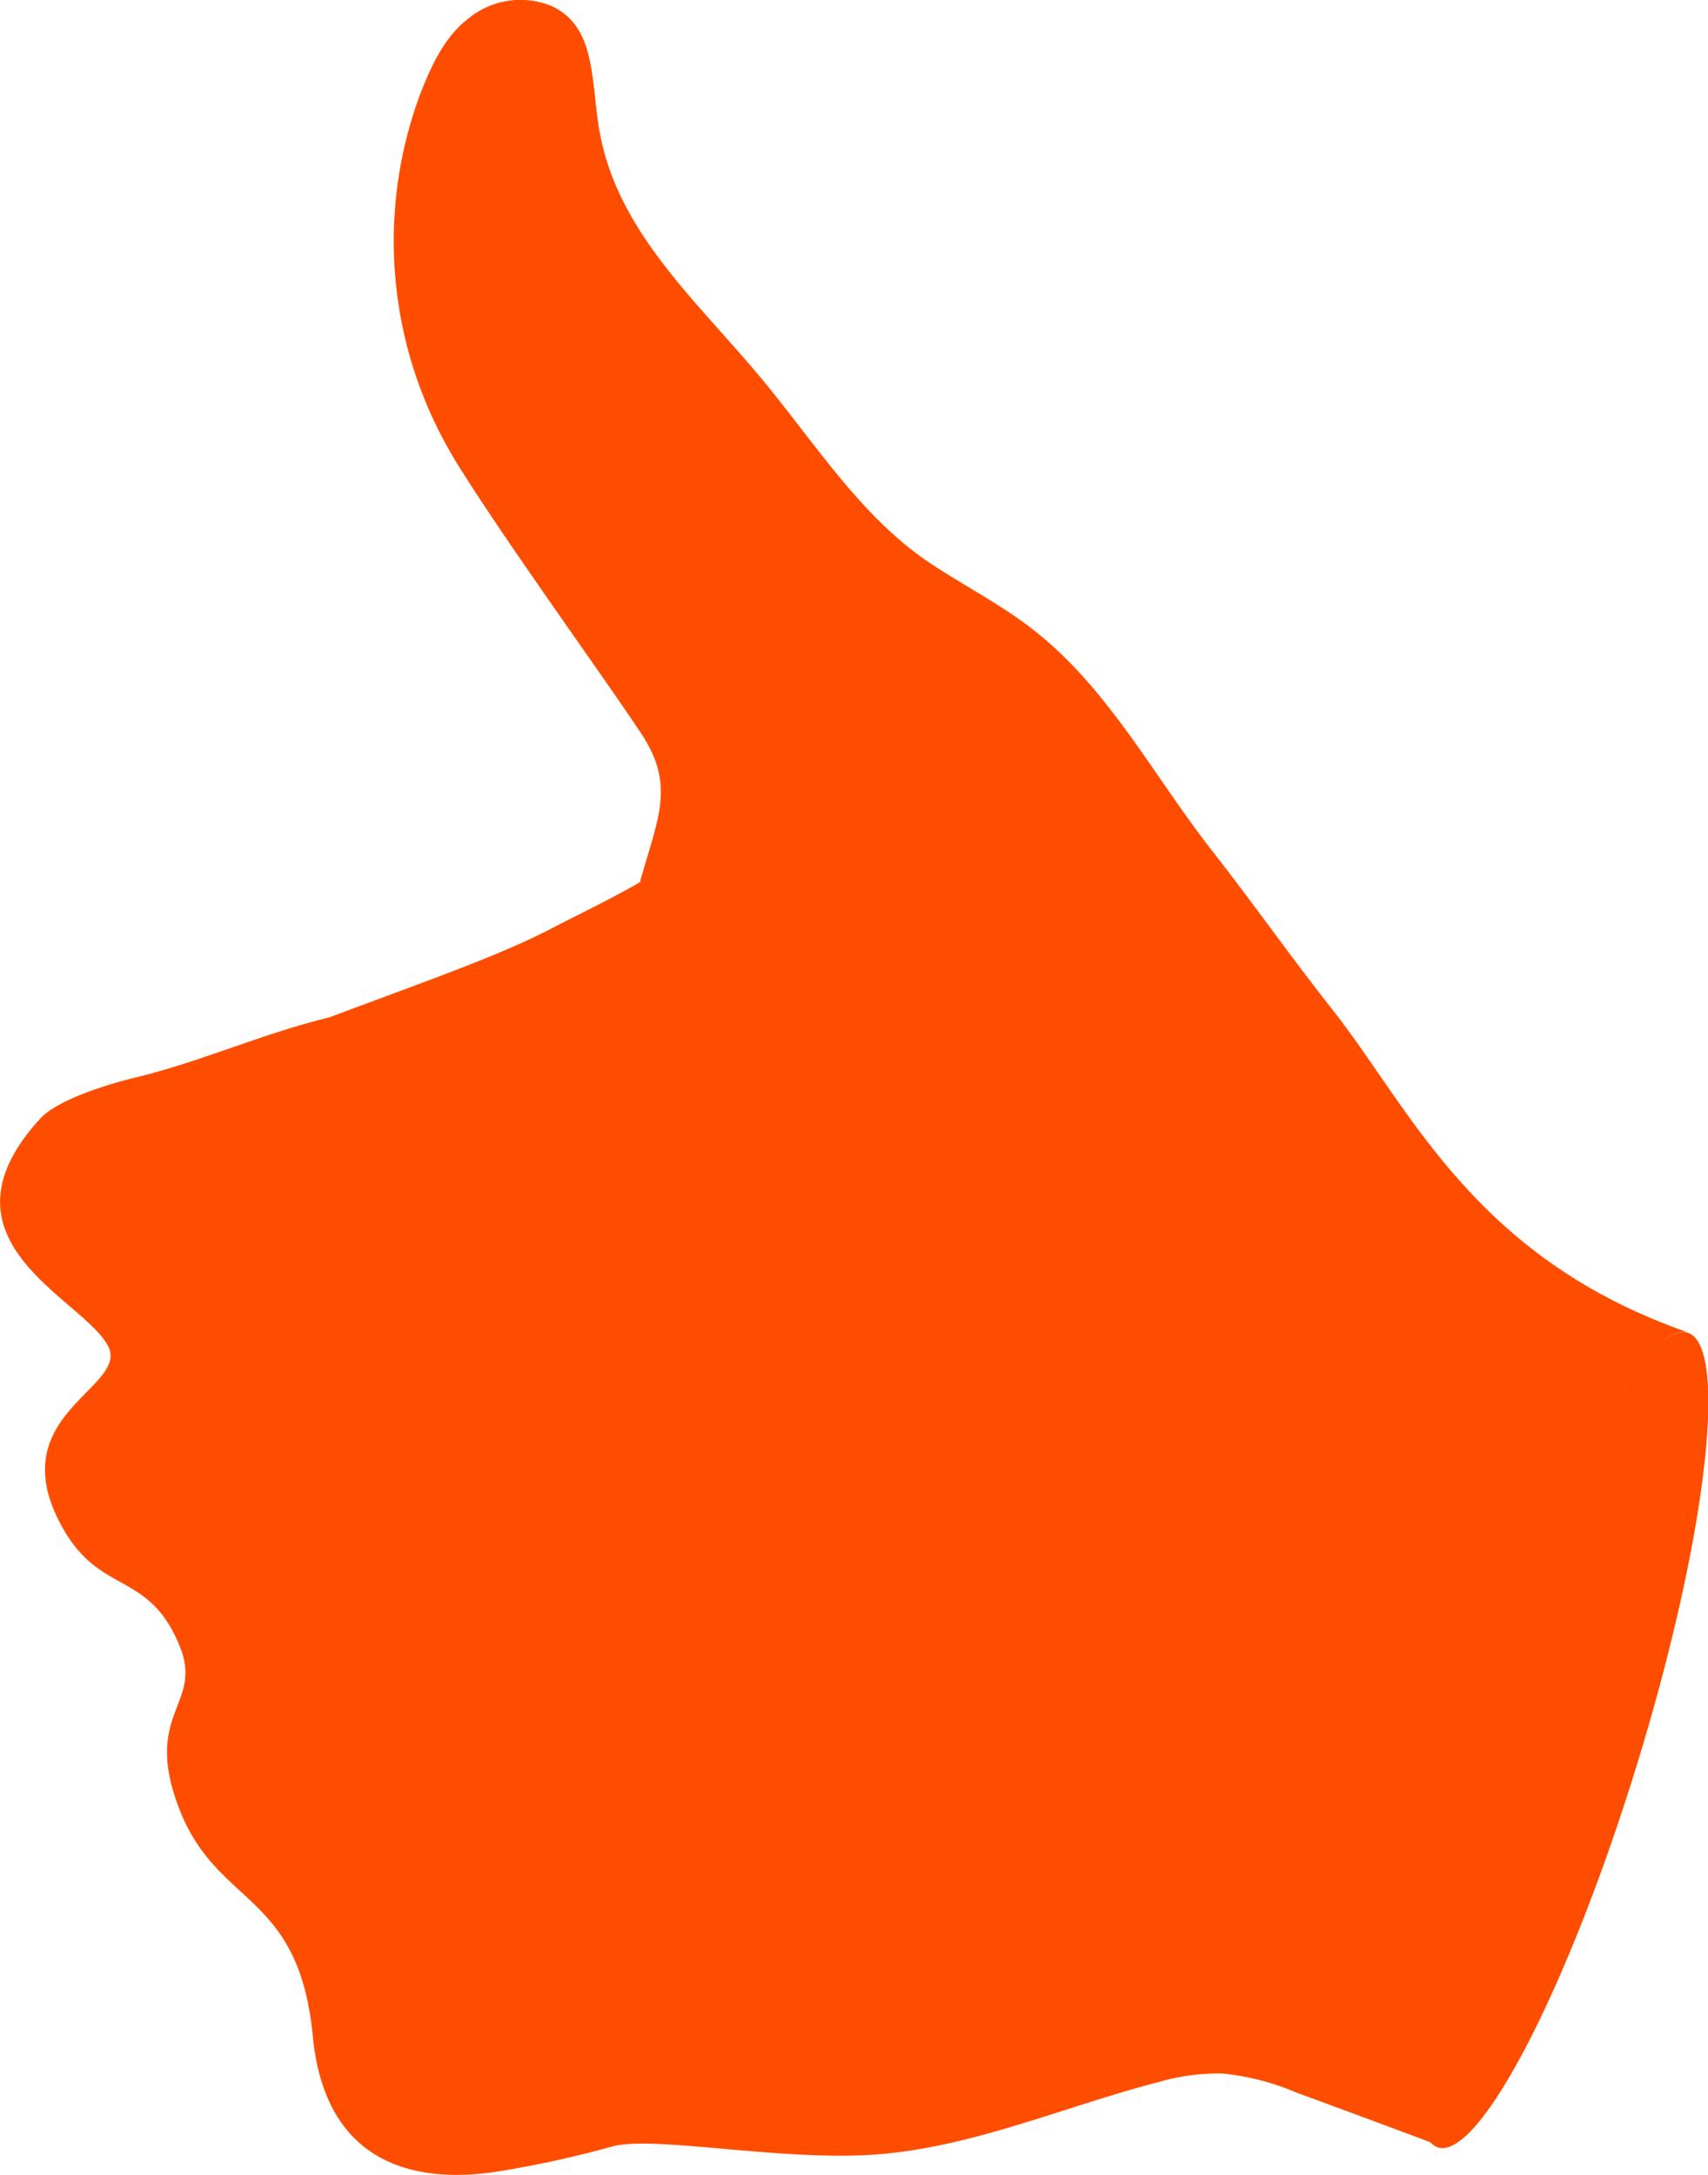 <svg id="Layer_1" data-name="Layer 1" xmlns="http://www.w3.org/2000/svg" viewBox="0 0 175.53 223.51"><defs><style>.cls-1{fill:#ff4d00;}</style></defs><title>ICO_Hand</title><path class="cls-1" d="M275.66,178.23c1.95-6.85,3.62-9.95,0-15.43-4.15-6.22-13.9-19.63-18.84-27.58a43.34,43.34,0,0,1-3.86-37.61c1.1-2.89,2.5-6.07,5-8a8.44,8.44,0,0,1,8.63-1.32c4.83,2.29,3.9,8.12,5,13.37,1.95,9.8,9.57,16.64,16,24.25,5.64,6.64,10.44,14.55,17.63,19.45,3.5,2.36,7.33,4.29,10.68,6.88,7.87,6.05,12.56,15.23,18.71,23.05,4.24,5.43,8,10.79,12.28,16.21,8,10.17,14.49,25.42,36.47,33.07-4.24-1.31-13.42,16.38-20.51,39.48-6.67,21.81-9.11,40.65-5.8,43.79q-7-2.62-14-5.19a25.83,25.83,0,0,0-7.62-1.94,22.57,22.57,0,0,0-6.62.92c-9.93,2.59-19.53,6.91-29.76,7.46-9.55.52-22.09-2-26.23-.88a106.84,106.84,0,0,1-11.69,2.56c-5.91.95-17.65,1.14-19.1-13.87s-9.84-13.2-13.75-23.44c-3.81-9.95,2.65-10.62,0-16.82-3.22-7.7-8.23-5-12.12-12.28C210,233,223.16,230.27,221,226c-2.45-4.88-18.51-10.77-7-23.39,1.84-2,7.07-3.57,9.72-4.21,6.84-1.65,13.13-4.54,20-6.2,9.31-3.5,17.19-6.23,22.57-9,3-1.57,6.33-3.13,9.43-4.94" transform="translate(-209.88 -87.66)"/><path class="cls-1" d="M357,307.89c-3.31-3.15-.87-22,5.8-43.8,7.09-23.1,16.27-40.78,20.51-39.48s1.93,21.08-5.16,44.19-16.24,40.78-20.49,39.5a1.78,1.78,0,0,1-.66-.41" transform="translate(-209.88 -87.66)"/><path class="cls-1" d="M283.68,172.47a34.69,34.69,0,0,1-7.88,5.88c-3.08,1.8-6.33,3.35-9.35,4.9-5.35,2.74-13.16,5.46-22.4,8.95-6.79,1.63-13,4.52-19.81,6.16-2.64.63-7.83,2.17-9.66,4.18-11.4,12.55,4.54,18.4,7,23.26,2.14,4.28-10.9,7-4.83,18.33,3.87,7.21,8.84,4.56,12,12.21,2.61,6.17-3.8,6.83,0,16.73,3.88,10.18,12.2,8.36,13.65,23.31s13.1,14.73,19,13.8A105.36,105.36,0,0,0,273,307.63c4.11-1.08,16.55,1.39,26,.89,10.16-.55,19.69-4.85,29.54-7.42a22.28,22.28,0,0,1,6.57-.91,25.27,25.27,0,0,1,7.57,1.93c4.62,1.71,9.23,3.41,13.87,5.16m26.1-82.8c-21.82-7.61-28.27-22.78-36.2-32.89-4.25-5.38-8-10.71-12.2-16.12-6.11-7.78-10.76-16.91-18.58-22.93-3.32-2.56-7.12-4.48-10.6-6.84-7.14-4.87-11.9-12.74-17.5-19.33-6.43-7.57-14-14.38-15.93-24.13-1.06-5.22-.15-11-4.94-13.29a8.36,8.36,0,0,0-8.57,1.31c-2.42,1.89-3.81,5-4.91,7.92a43.18,43.18,0,0,0,3.84,37.4c4.91,7.9,14.59,21.24,18.7,27.42,3.63,5.46,2,8.54,0,15.35" transform="translate(-209.88 -87.66)"/><path class="cls-1" d="M357,307.89c-3.31-3.15-.87-22,5.8-43.8,7.09-23.1,16.27-40.78,20.51-39.48s1.93,21.08-5.16,44.19-16.24,40.78-20.49,39.5A1.78,1.78,0,0,1,357,307.89Z" transform="translate(-209.88 -87.66)"/></svg>